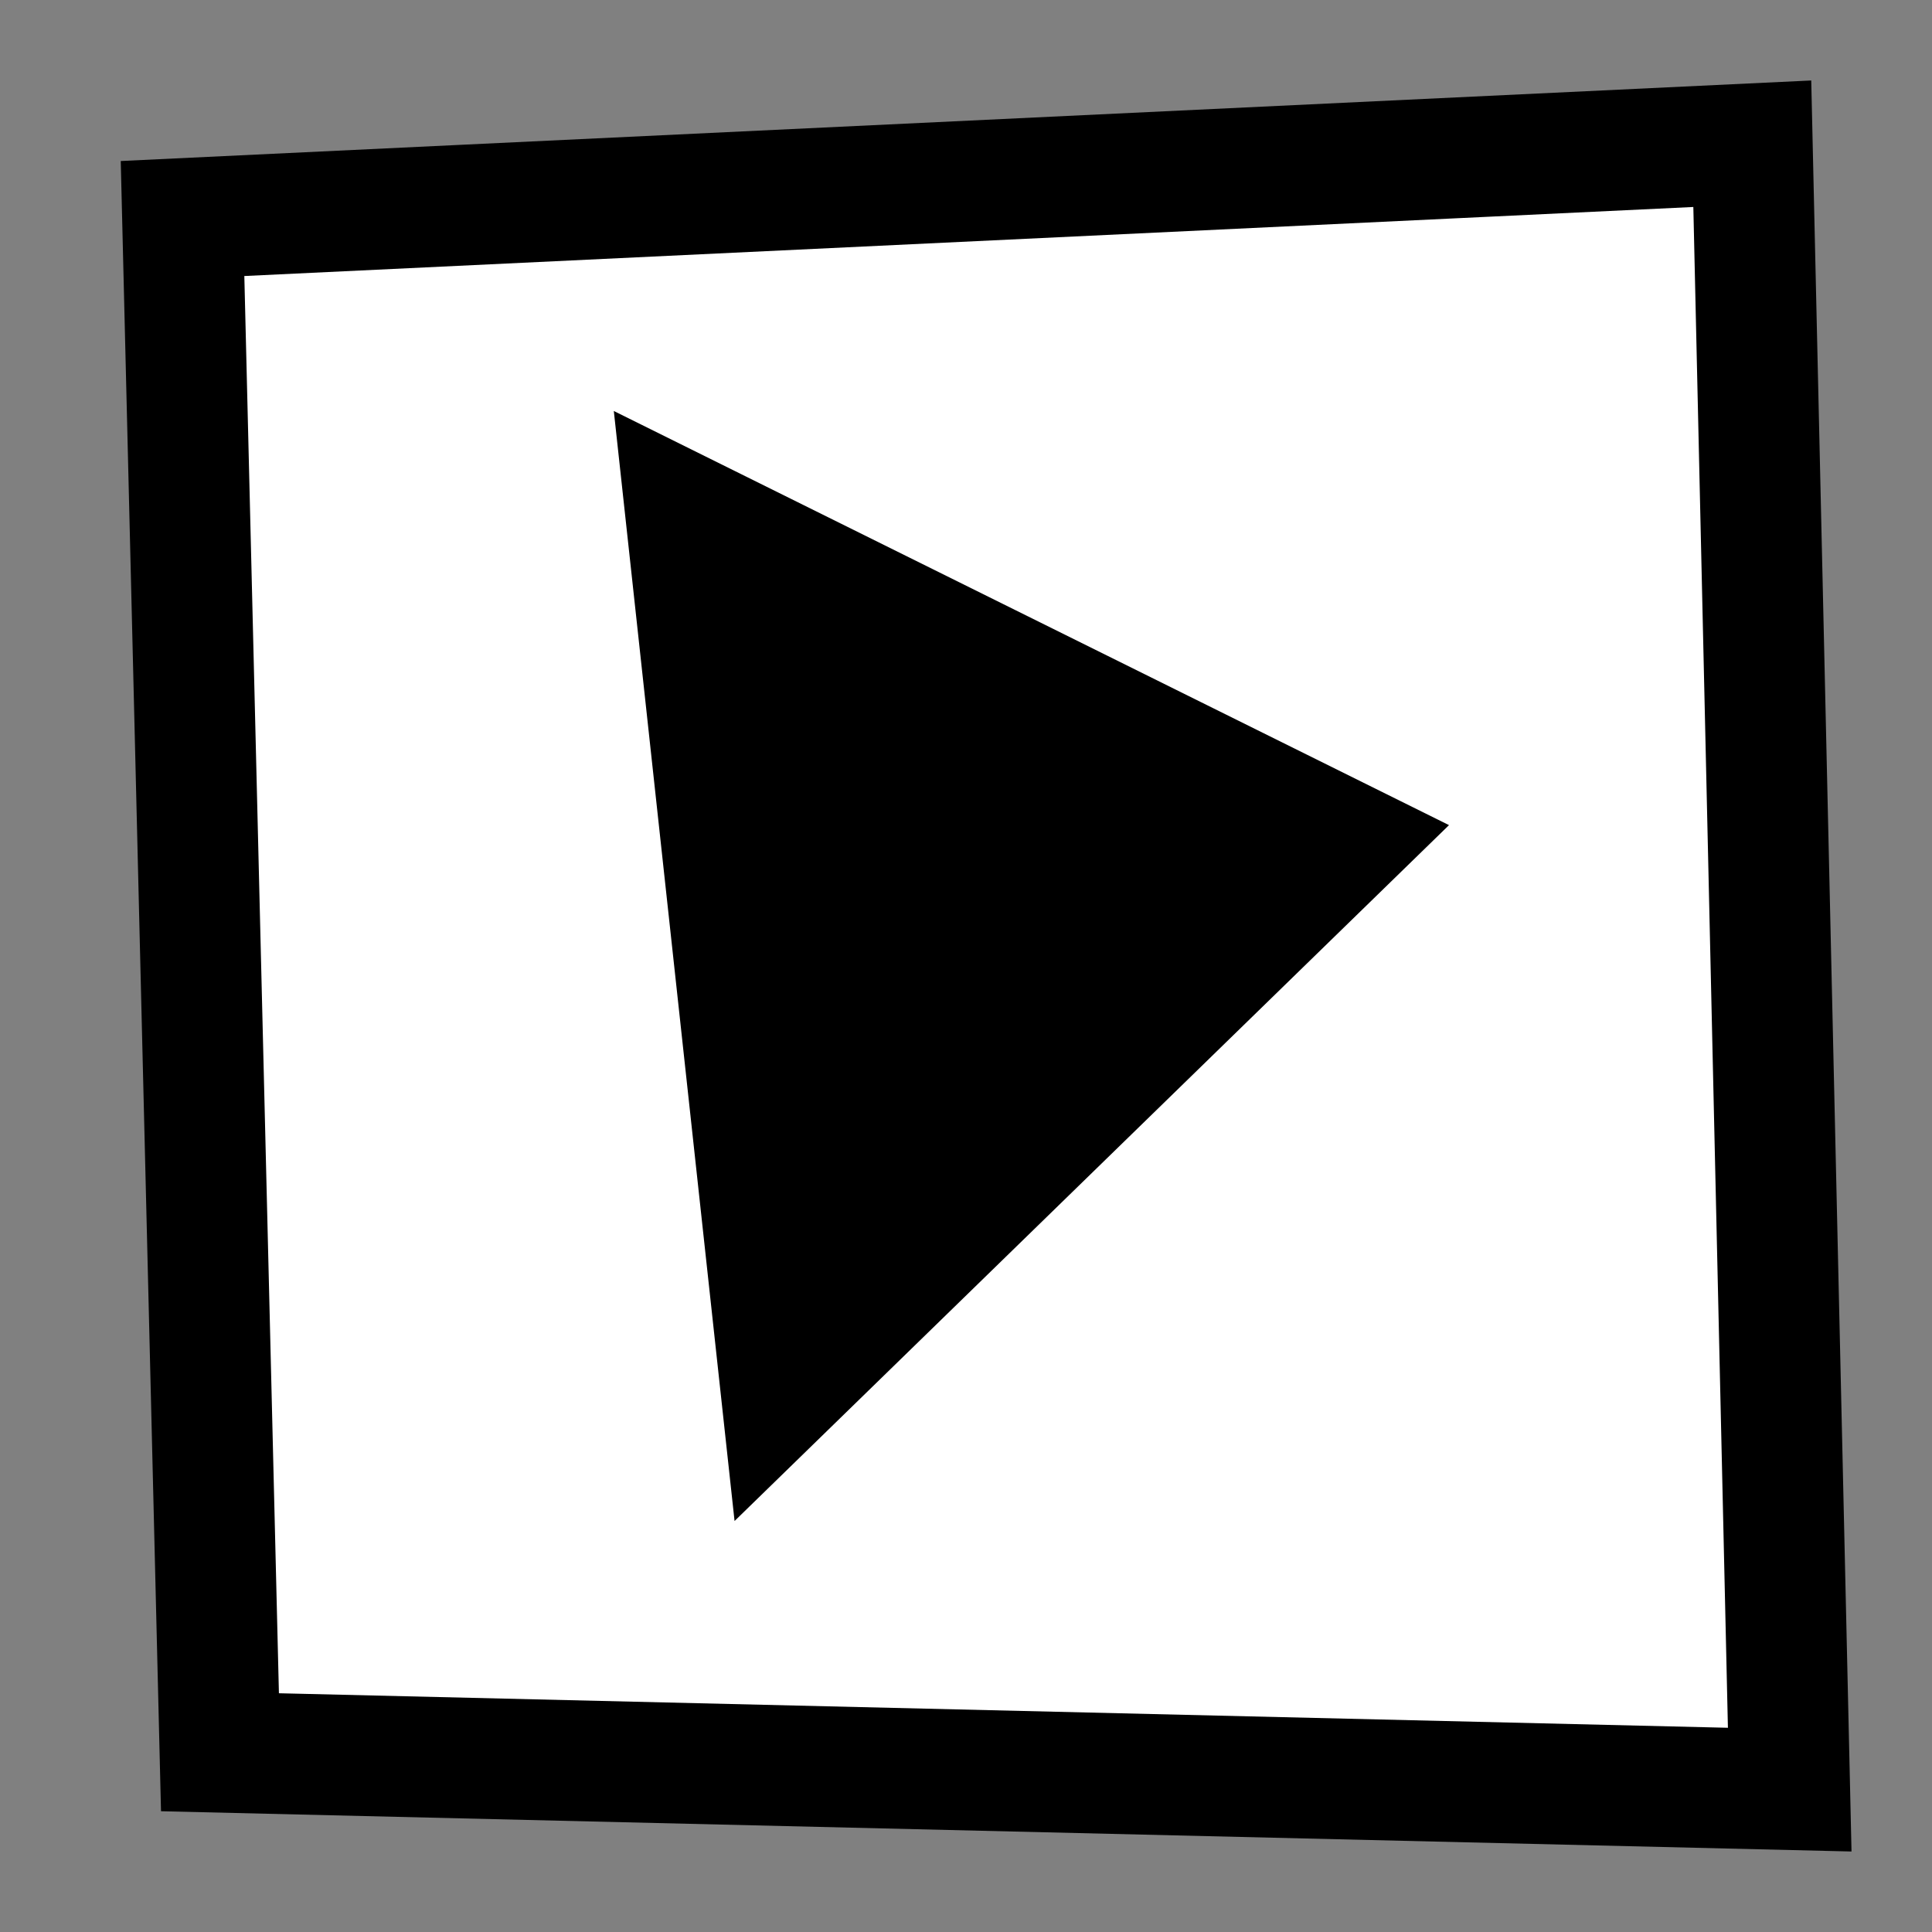 <svg width="48" height="48" viewBox="0 0 48 48" fill="none" xmlns="http://www.w3.org/2000/svg">
<rect x="0" y="0" width="48" height="48" fill="#808080" stroke="none"/>
<path d="M5.465 43.534L4.535 5.429L43.535 3.571L44.465 44.463L5.465 43.534Z" fill="white" stroke="black" stroke-width="3"/>
<path d="M36 20.5L18.25 37.789L15.25 10.211L36 20.5Z" fill="black"/>
</svg>
